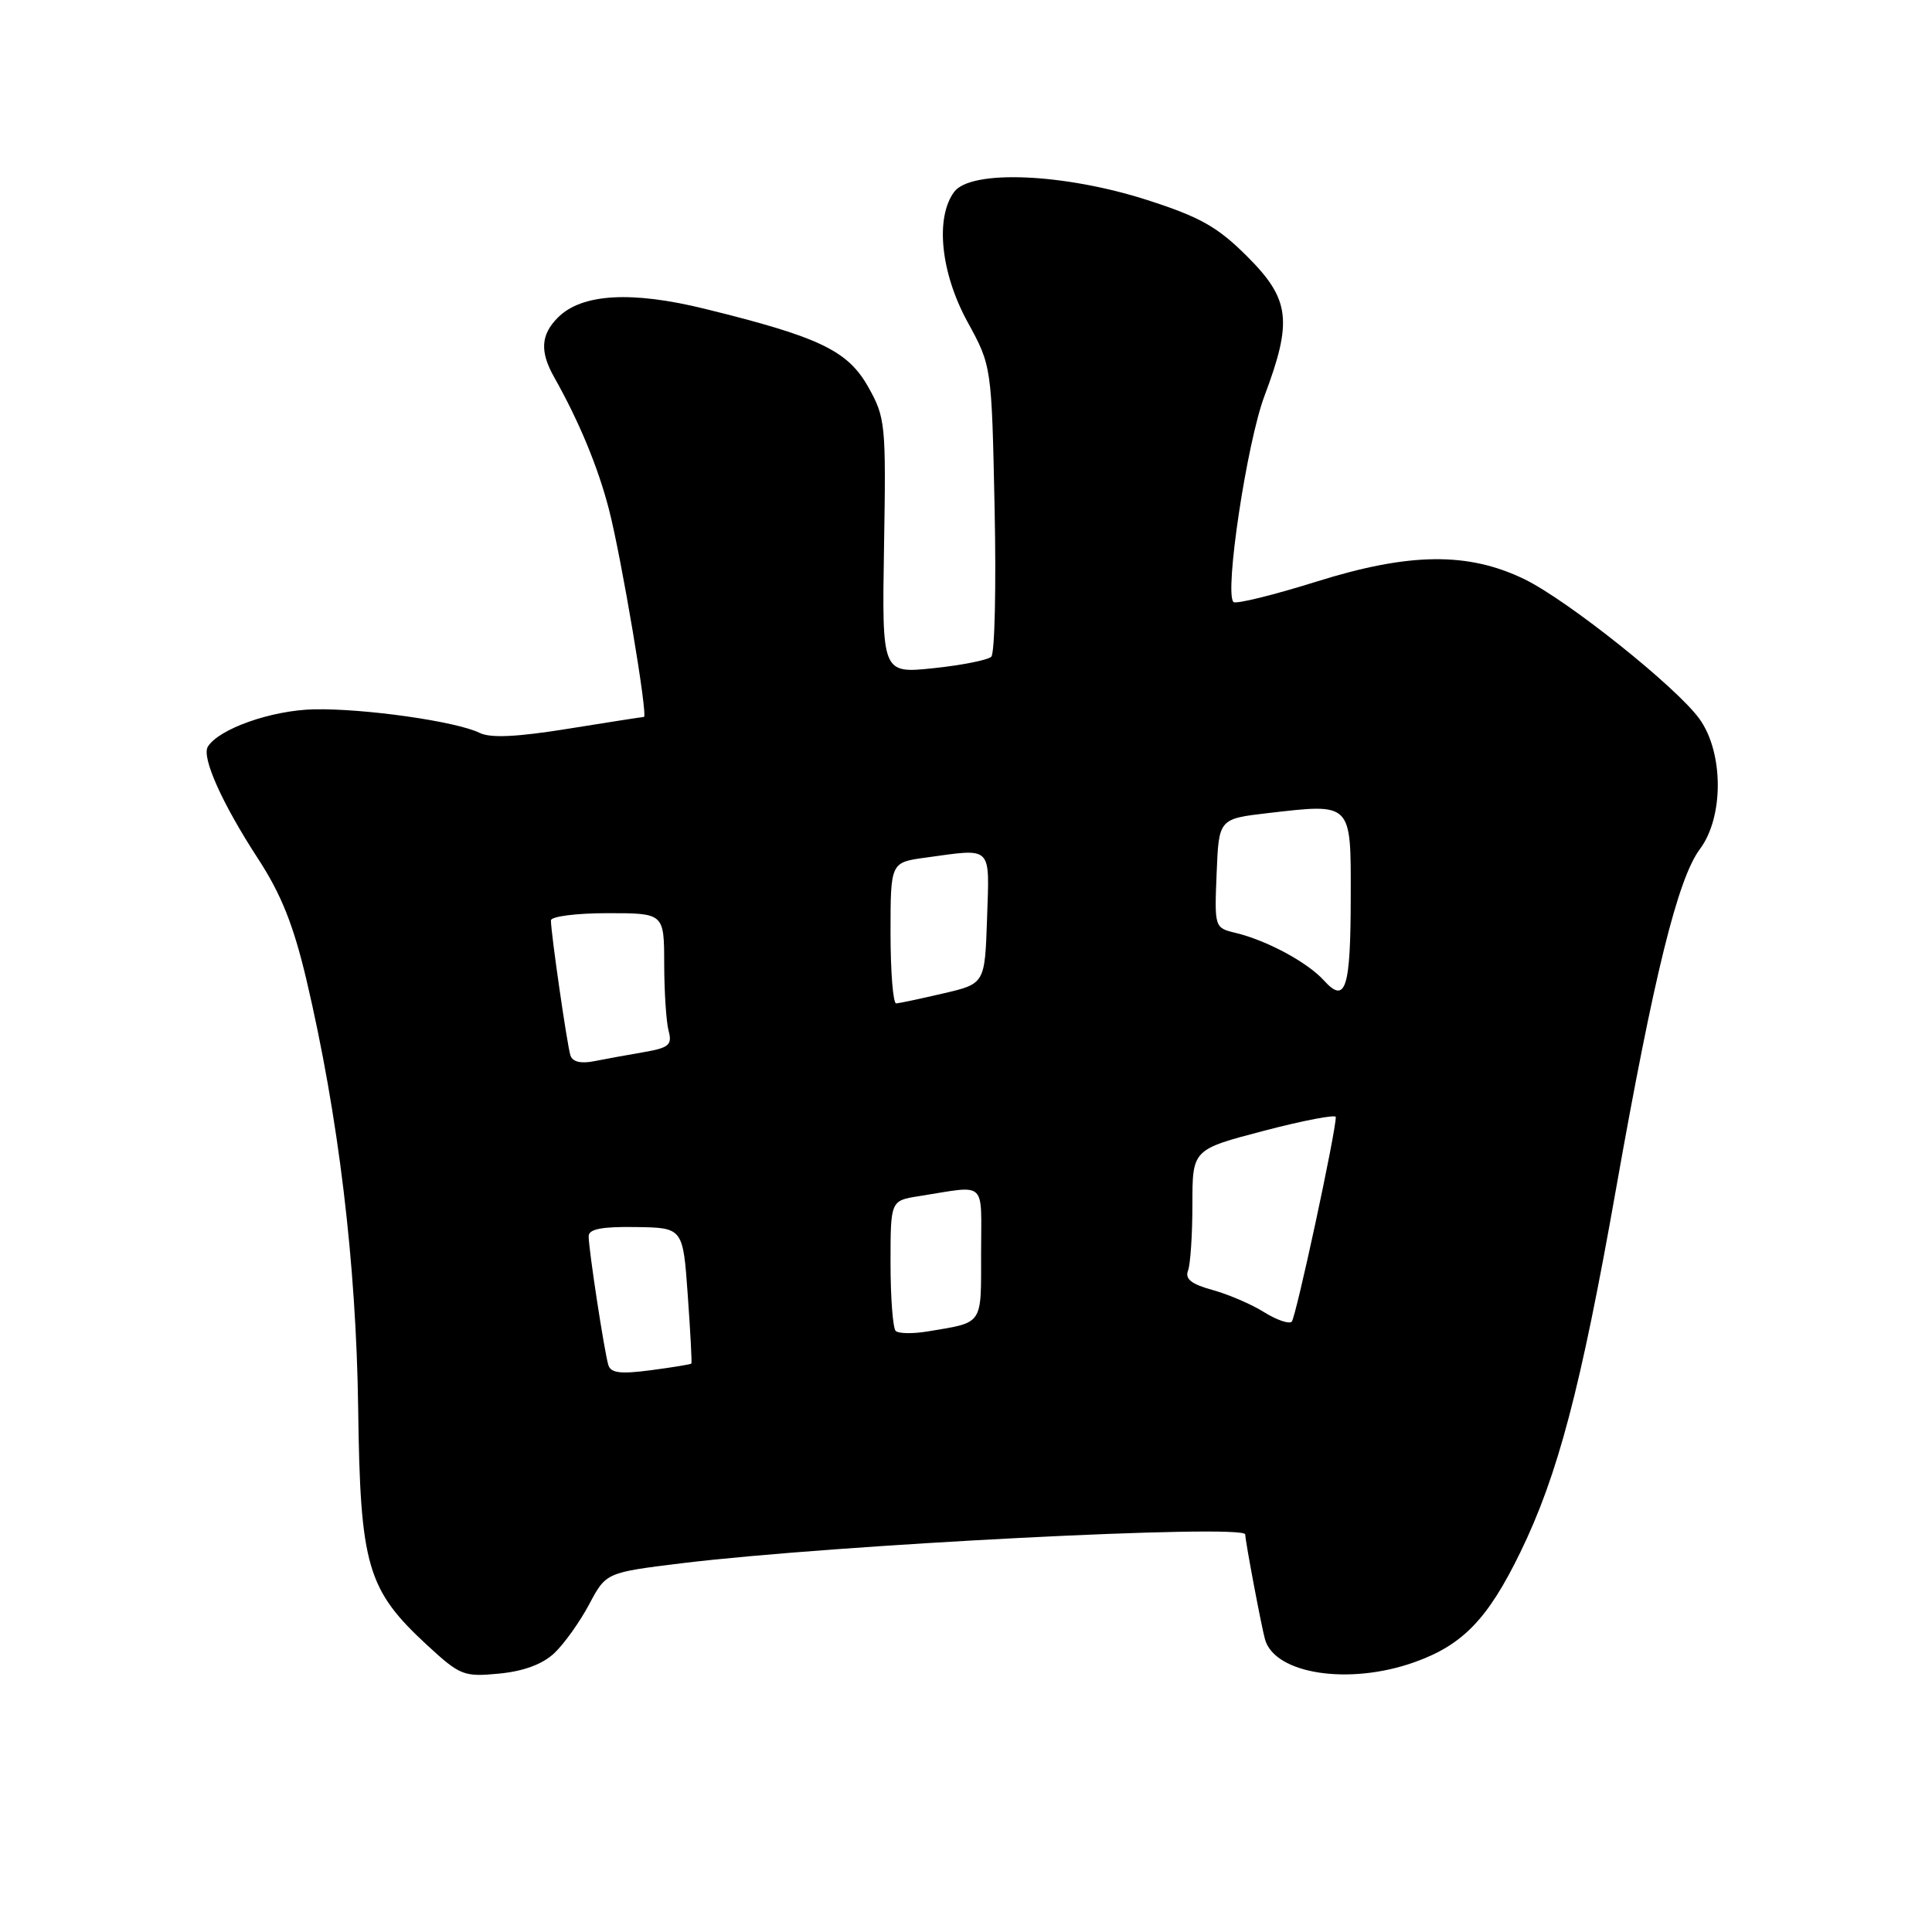 <?xml version="1.0" encoding="UTF-8" standalone="no"?>
<!DOCTYPE svg PUBLIC "-//W3C//DTD SVG 1.1//EN" "http://www.w3.org/Graphics/SVG/1.1/DTD/svg11.dtd" >
<svg xmlns="http://www.w3.org/2000/svg" xmlns:xlink="http://www.w3.org/1999/xlink" version="1.1" viewBox="0 0 256 256">
 <g >
 <path fill="currentColor"
d=" M 73.44 219.06 C 74.75 217.83 76.82 214.92 78.06 212.60 C 80.30 208.37 80.30 208.37 90.40 207.13 C 110.41 204.69 165.00 201.90 165.00 203.32 C 165.00 204.17 167.18 215.72 167.63 217.26 C 168.97 221.84 178.80 223.33 187.42 220.25 C 193.83 217.97 197.15 214.52 201.44 205.71 C 206.42 195.50 209.46 183.96 214.13 157.55 C 219.14 129.26 222.31 116.43 225.25 112.50 C 228.42 108.27 228.40 99.76 225.21 95.29 C 222.22 91.10 207.75 79.55 202.00 76.75 C 194.52 73.12 186.77 73.21 174.49 77.05 C 168.72 78.86 163.75 80.08 163.44 79.77 C 162.22 78.56 165.22 58.65 167.55 52.46 C 171.29 42.52 170.94 39.65 165.25 33.97 C 161.32 30.05 159.03 28.76 152.00 26.50 C 140.98 22.96 128.62 22.44 126.42 25.44 C 123.90 28.88 124.65 36.16 128.20 42.65 C 131.40 48.50 131.40 48.50 131.79 67.35 C 132.01 77.72 131.81 86.57 131.35 87.02 C 130.88 87.46 127.43 88.15 123.68 88.54 C 116.86 89.25 116.86 89.25 117.14 72.37 C 117.41 56.16 117.33 55.33 115.03 51.25 C 112.32 46.45 108.56 44.65 93.43 40.93 C 83.67 38.52 77.09 38.91 73.93 42.07 C 71.65 44.35 71.51 46.58 73.44 50.00 C 76.74 55.85 79.24 61.89 80.69 67.50 C 82.34 73.88 85.90 95.00 85.32 95.00 C 85.13 95.00 80.62 95.70 75.29 96.56 C 68.48 97.66 64.98 97.82 63.55 97.11 C 60.46 95.59 48.26 93.85 41.60 93.99 C 36.00 94.11 29.00 96.57 27.54 98.94 C 26.68 100.33 29.44 106.49 34.21 113.81 C 37.27 118.51 38.89 122.59 40.60 129.81 C 44.85 147.87 47.20 167.34 47.46 186.62 C 47.73 207.55 48.64 210.65 56.65 218.04 C 60.97 222.02 61.47 222.21 66.14 221.76 C 69.38 221.45 71.88 220.52 73.44 219.06 Z  M 80.61 180.88 C 80.08 179.14 78.00 165.56 78.00 163.81 C 78.00 162.86 79.73 162.52 84.25 162.59 C 90.50 162.68 90.50 162.68 91.13 171.59 C 91.48 176.49 91.70 180.58 91.61 180.68 C 91.53 180.79 89.12 181.18 86.25 181.56 C 82.24 182.09 80.94 181.94 80.61 180.88 Z  M 118.68 176.35 C 118.31 175.97 118.00 171.94 118.00 167.38 C 118.00 159.09 118.00 159.09 121.75 158.50 C 130.92 157.06 130.00 156.22 130.00 166.07 C 130.00 175.70 130.36 175.18 122.93 176.42 C 120.96 176.75 119.05 176.72 118.68 176.35 Z  M 167.50 173.87 C 165.85 172.83 162.77 171.51 160.67 170.93 C 157.86 170.16 156.99 169.47 157.42 168.36 C 157.74 167.52 158.00 163.57 158.00 159.57 C 158.00 152.31 158.00 152.31 167.50 149.83 C 172.72 148.46 177.00 147.65 177.00 148.01 C 177.00 150.05 171.71 174.60 171.16 175.13 C 170.80 175.47 169.15 174.90 167.50 173.87 Z  M 75.58 139.83 C 75.14 138.44 73.00 123.62 73.00 121.96 C 73.00 121.43 76.38 121.00 80.50 121.00 C 88.00 121.00 88.00 121.00 88.01 127.75 C 88.02 131.46 88.28 135.46 88.60 136.62 C 89.09 138.45 88.63 138.84 85.33 139.41 C 83.23 139.77 80.26 140.31 78.75 140.61 C 76.95 140.97 75.85 140.70 75.58 139.83 Z  M 118.00 123.64 C 118.00 114.27 118.00 114.27 122.64 113.64 C 131.61 112.41 131.11 111.92 130.79 121.68 C 130.50 130.35 130.50 130.35 125.00 131.63 C 121.97 132.34 119.16 132.93 118.75 132.96 C 118.34 132.98 118.00 128.79 118.00 123.64 Z  M 175.43 129.92 C 173.25 127.51 167.87 124.61 163.71 123.61 C 160.93 122.94 160.92 122.89 161.21 115.72 C 161.50 108.50 161.50 108.50 168.00 107.74 C 179.18 106.45 179.00 106.27 178.98 118.77 C 178.97 131.04 178.31 133.10 175.43 129.92 Z "/>
</g>
</svg>